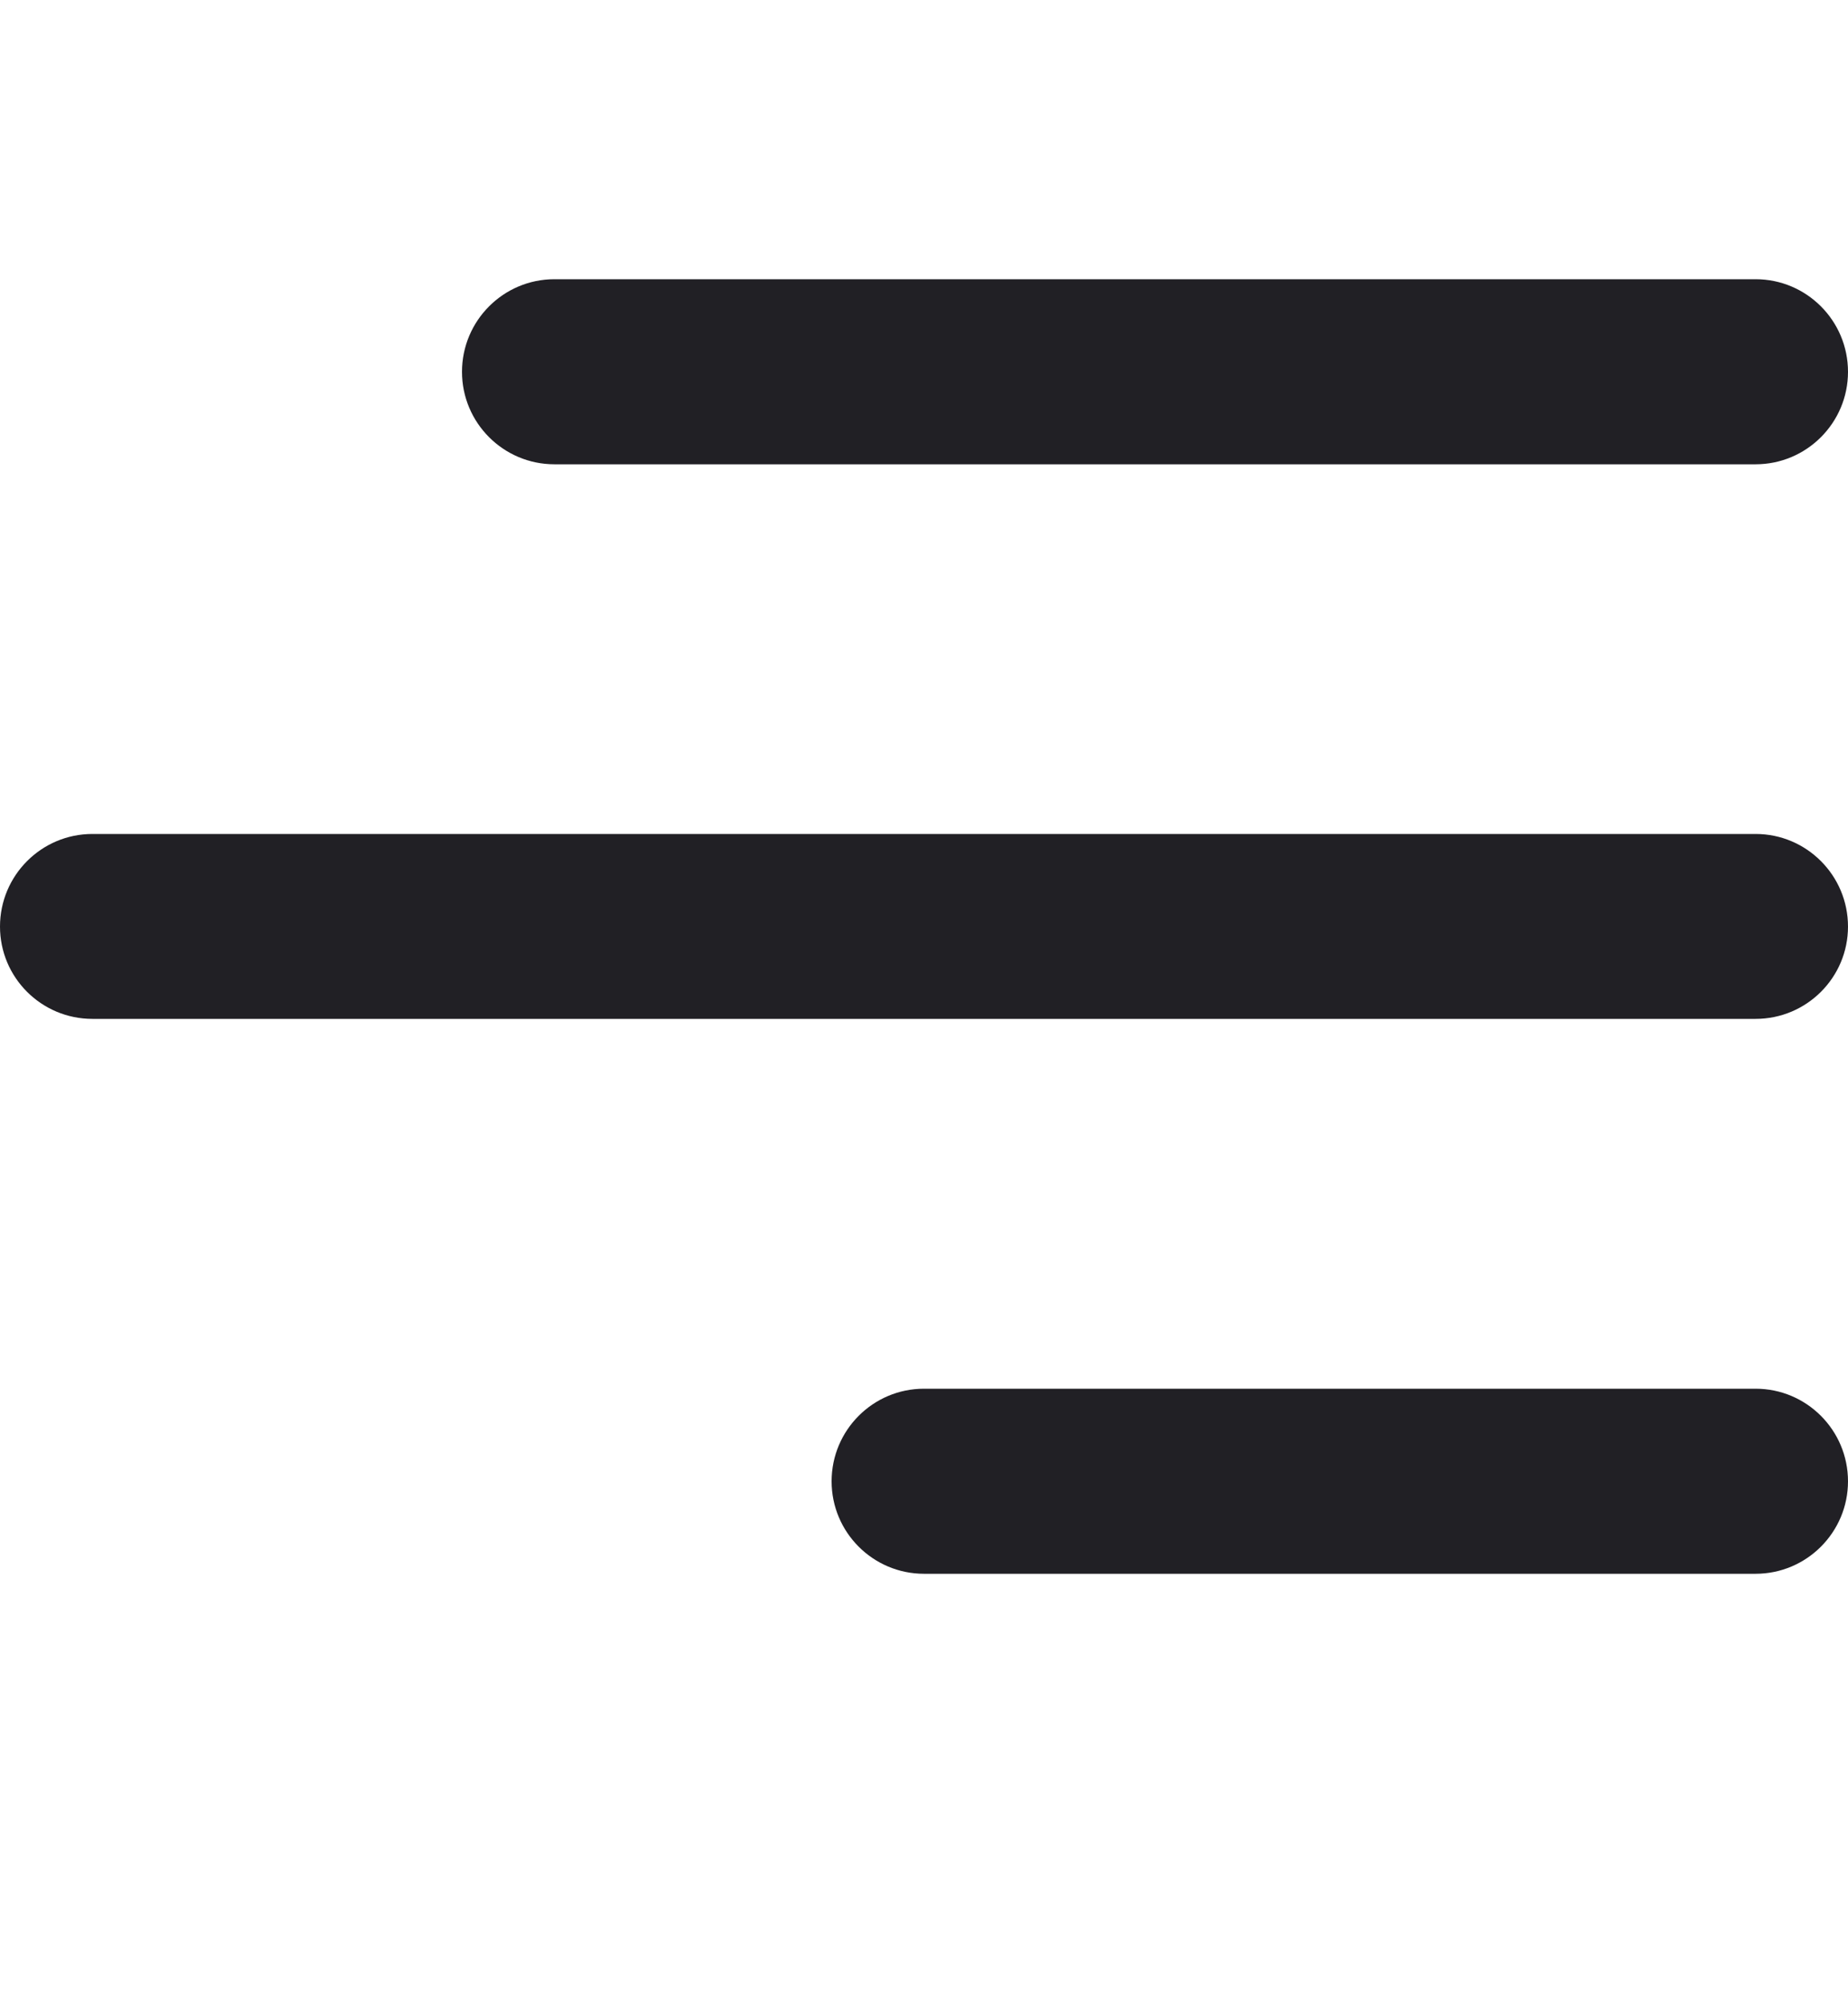 <svg width="12" height="13" viewBox="0 0 12 13" fill="none" xmlns="http://www.w3.org/2000/svg">
<path d="M3 2.413C3 2.081 3.269 1.812 3.6 1.812H11.4C11.731 1.812 12 2.081 12 2.413C12 2.744 11.731 3.013 11.4 3.013H3.6C3.269 3.013 3 2.744 3 2.413ZM11.4 5.412H0.6C0.269 5.412 0 5.681 0 6.013C0 6.344 0.269 6.612 0.6 6.612H11.4C11.731 6.612 12 6.344 12 6.013C12 5.681 11.731 5.412 11.4 5.412ZM11.4 9.012H6C5.669 9.012 5.4 9.281 5.4 9.613C5.4 9.944 5.669 10.213 6 10.213H11.4C11.731 10.213 12 9.944 12 9.613C12 9.281 11.731 9.012 11.4 9.012Z" fill="#212025"/>
</svg>
